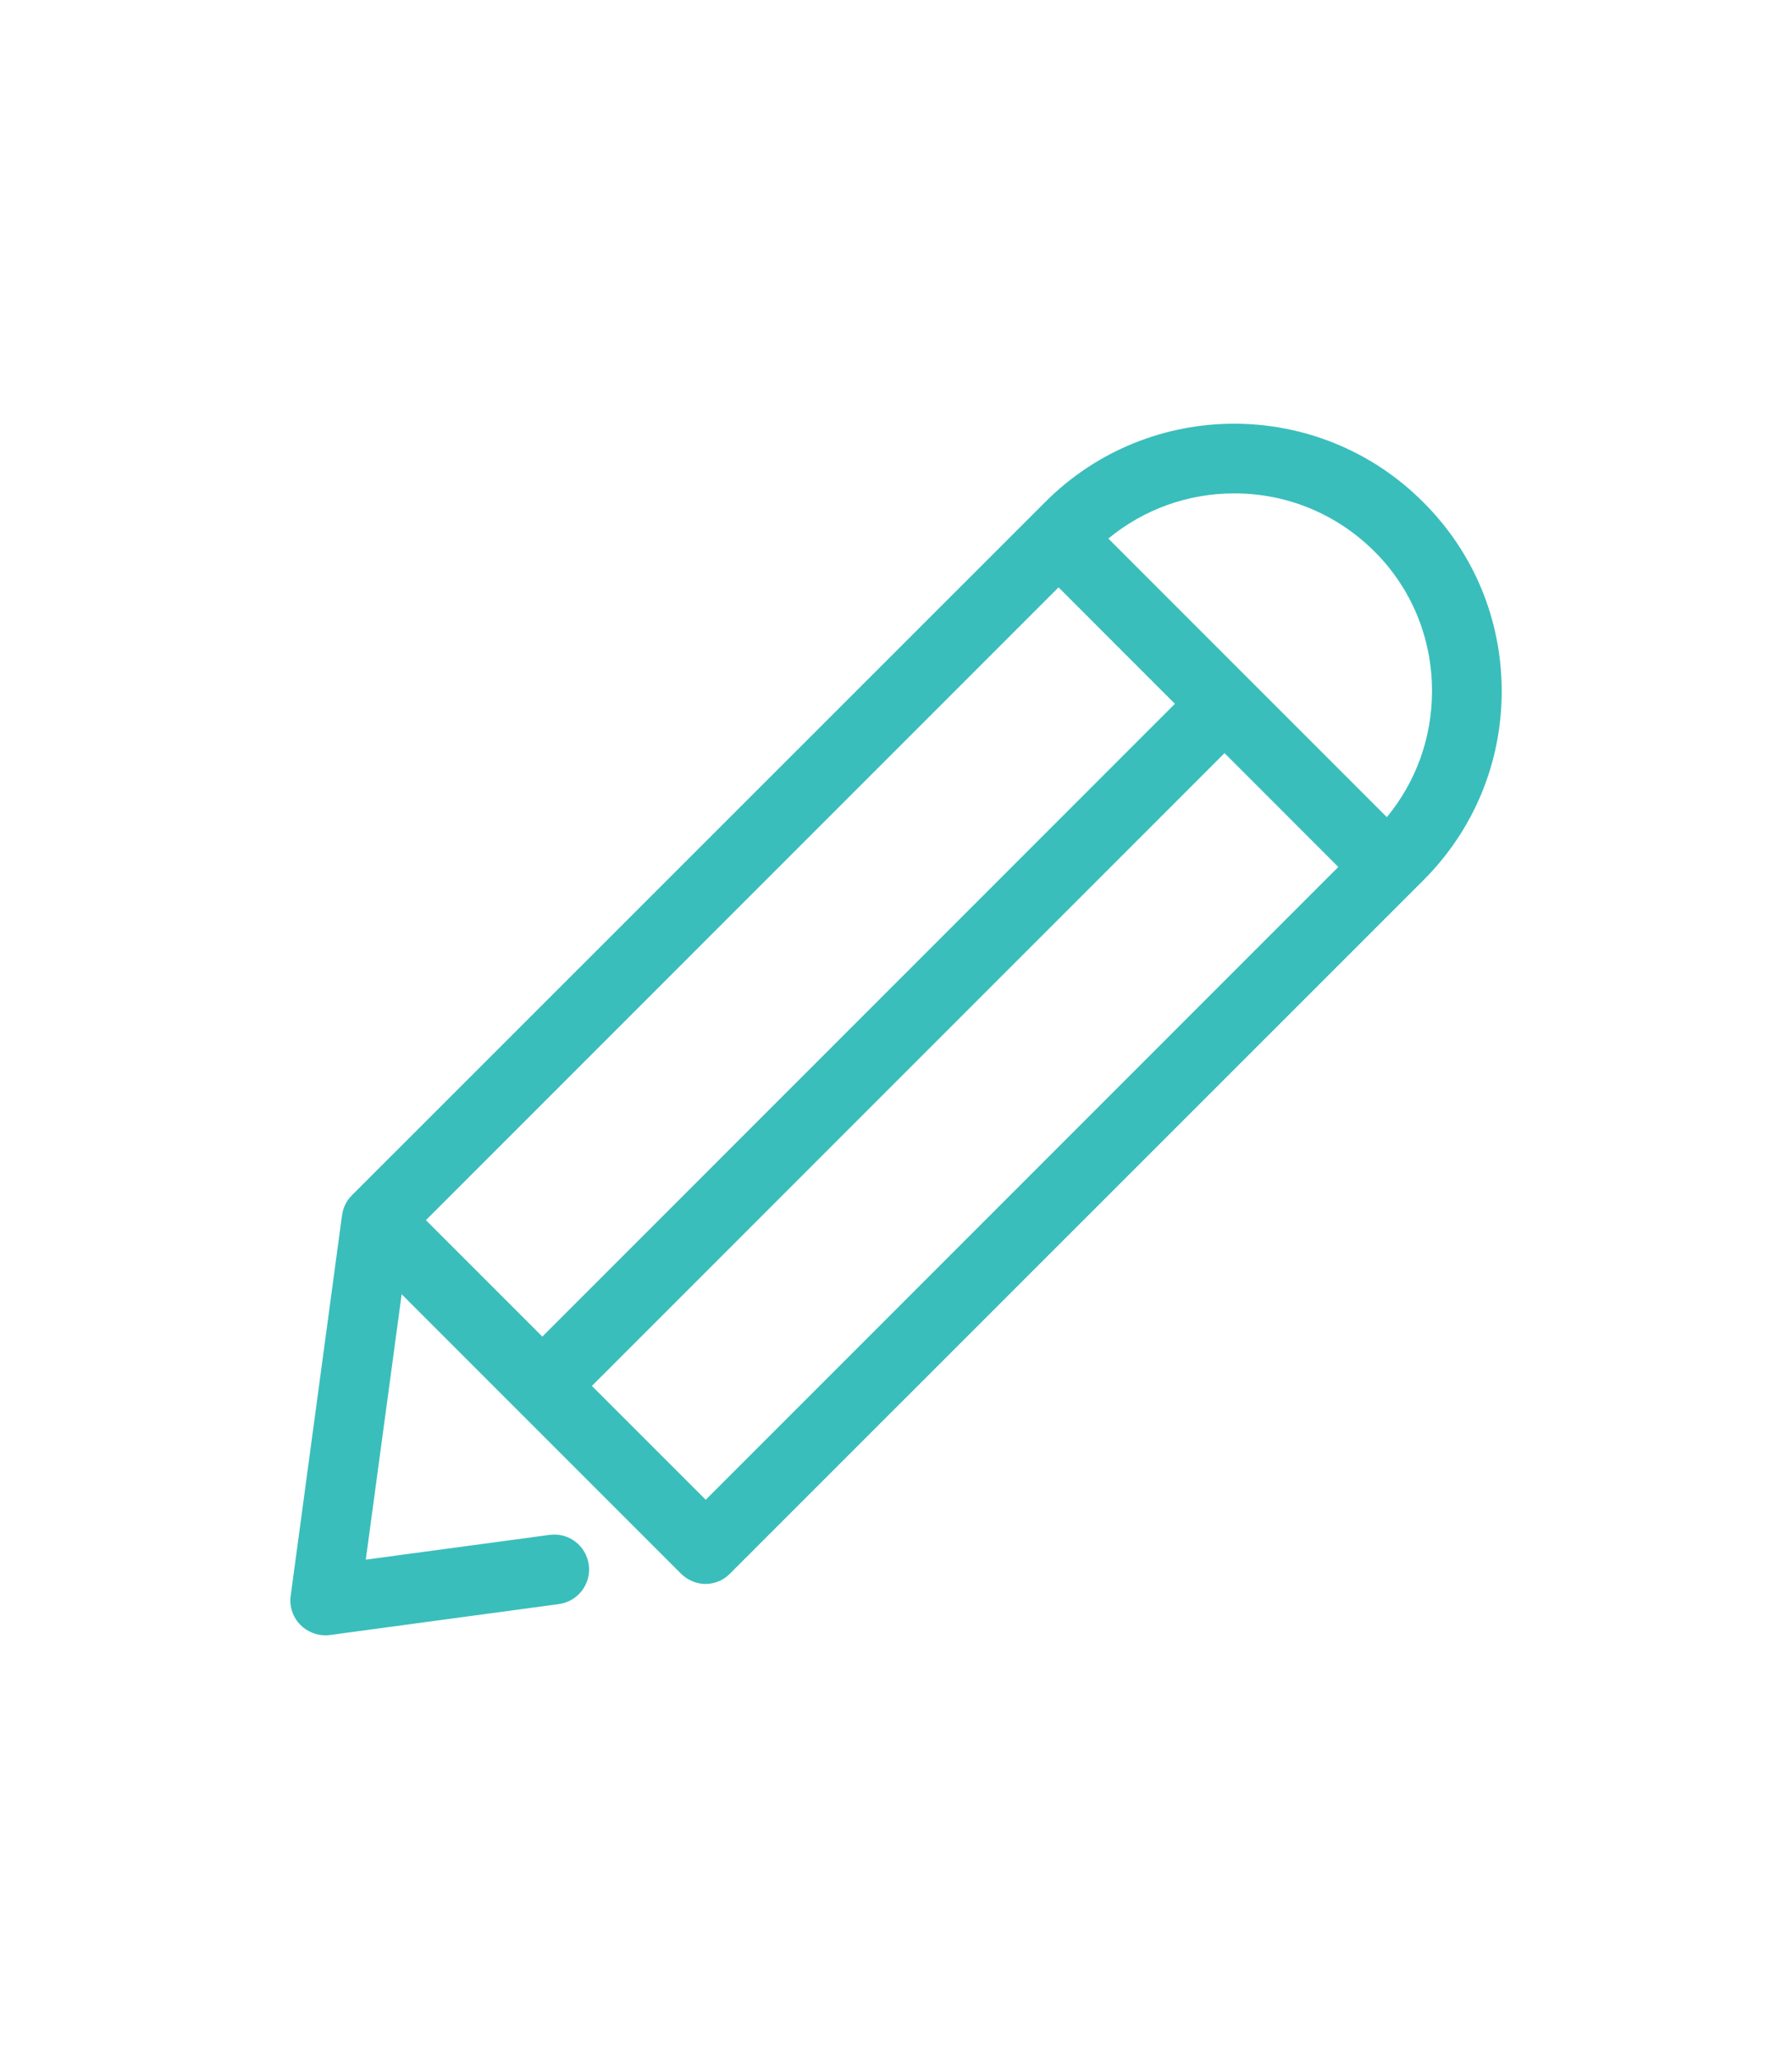 <?xml version="1.0" encoding="utf-8"?>
<!-- Generator: Adobe Illustrator 16.0.0, SVG Export Plug-In . SVG Version: 6.00 Build 0)  -->
<!DOCTYPE svg PUBLIC "-//W3C//DTD SVG 1.1//EN" "http://www.w3.org/Graphics/SVG/1.1/DTD/svg11.dtd">
<svg version="1.1" id="Layer_1" xmlns="http://www.w3.org/2000/svg" xmlns:xlink="http://www.w3.org/1999/xlink" x="0px" y="0px"
	 width="50.298px" height="57.784px" viewBox="0 0 50.298 57.784" enable-background="new 0 0 50.298 57.784" xml:space="preserve">
<path fill="#39bebc" d="M39.947,14.092c-2.927-2.935-7.687-2.935-10.613,0L9.875,33.546c-0.152,0.152-0.246,0.348-0.275,0.558
	l-1.441,10.68c-0.043,0.304,0.065,0.608,0.275,0.818c0.181,0.181,0.435,0.29,0.688,0.29c0.043,0,0.087,0,0.13-0.007l6.434-0.869
	c0.536-0.073,0.912-0.565,0.84-1.102s-0.564-0.913-1.101-0.84l-5.158,0.695l1.007-7.448l7.839,7.84
	c0.181,0.181,0.435,0.29,0.688,0.29c0.254,0,0.508-0.102,0.688-0.29l19.459-19.454c1.42-1.42,2.202-3.304,2.202-5.311
	C42.149,17.389,41.367,15.505,39.947,14.092z M29.711,16.483l3.267,3.268L15.222,37.51l-3.268-3.268L29.711,16.483z M19.808,42.089
	l-3.195-3.195l17.757-17.759l3.194,3.195L19.808,42.089z M38.926,22.932l-7.817-7.818c0.993-0.819,2.231-1.268,3.536-1.268
	c1.484,0,2.876,0.58,3.926,1.623c1.051,1.043,1.623,2.442,1.623,3.927C40.193,20.708,39.744,21.939,38.926,22.932z"/>
</svg>
